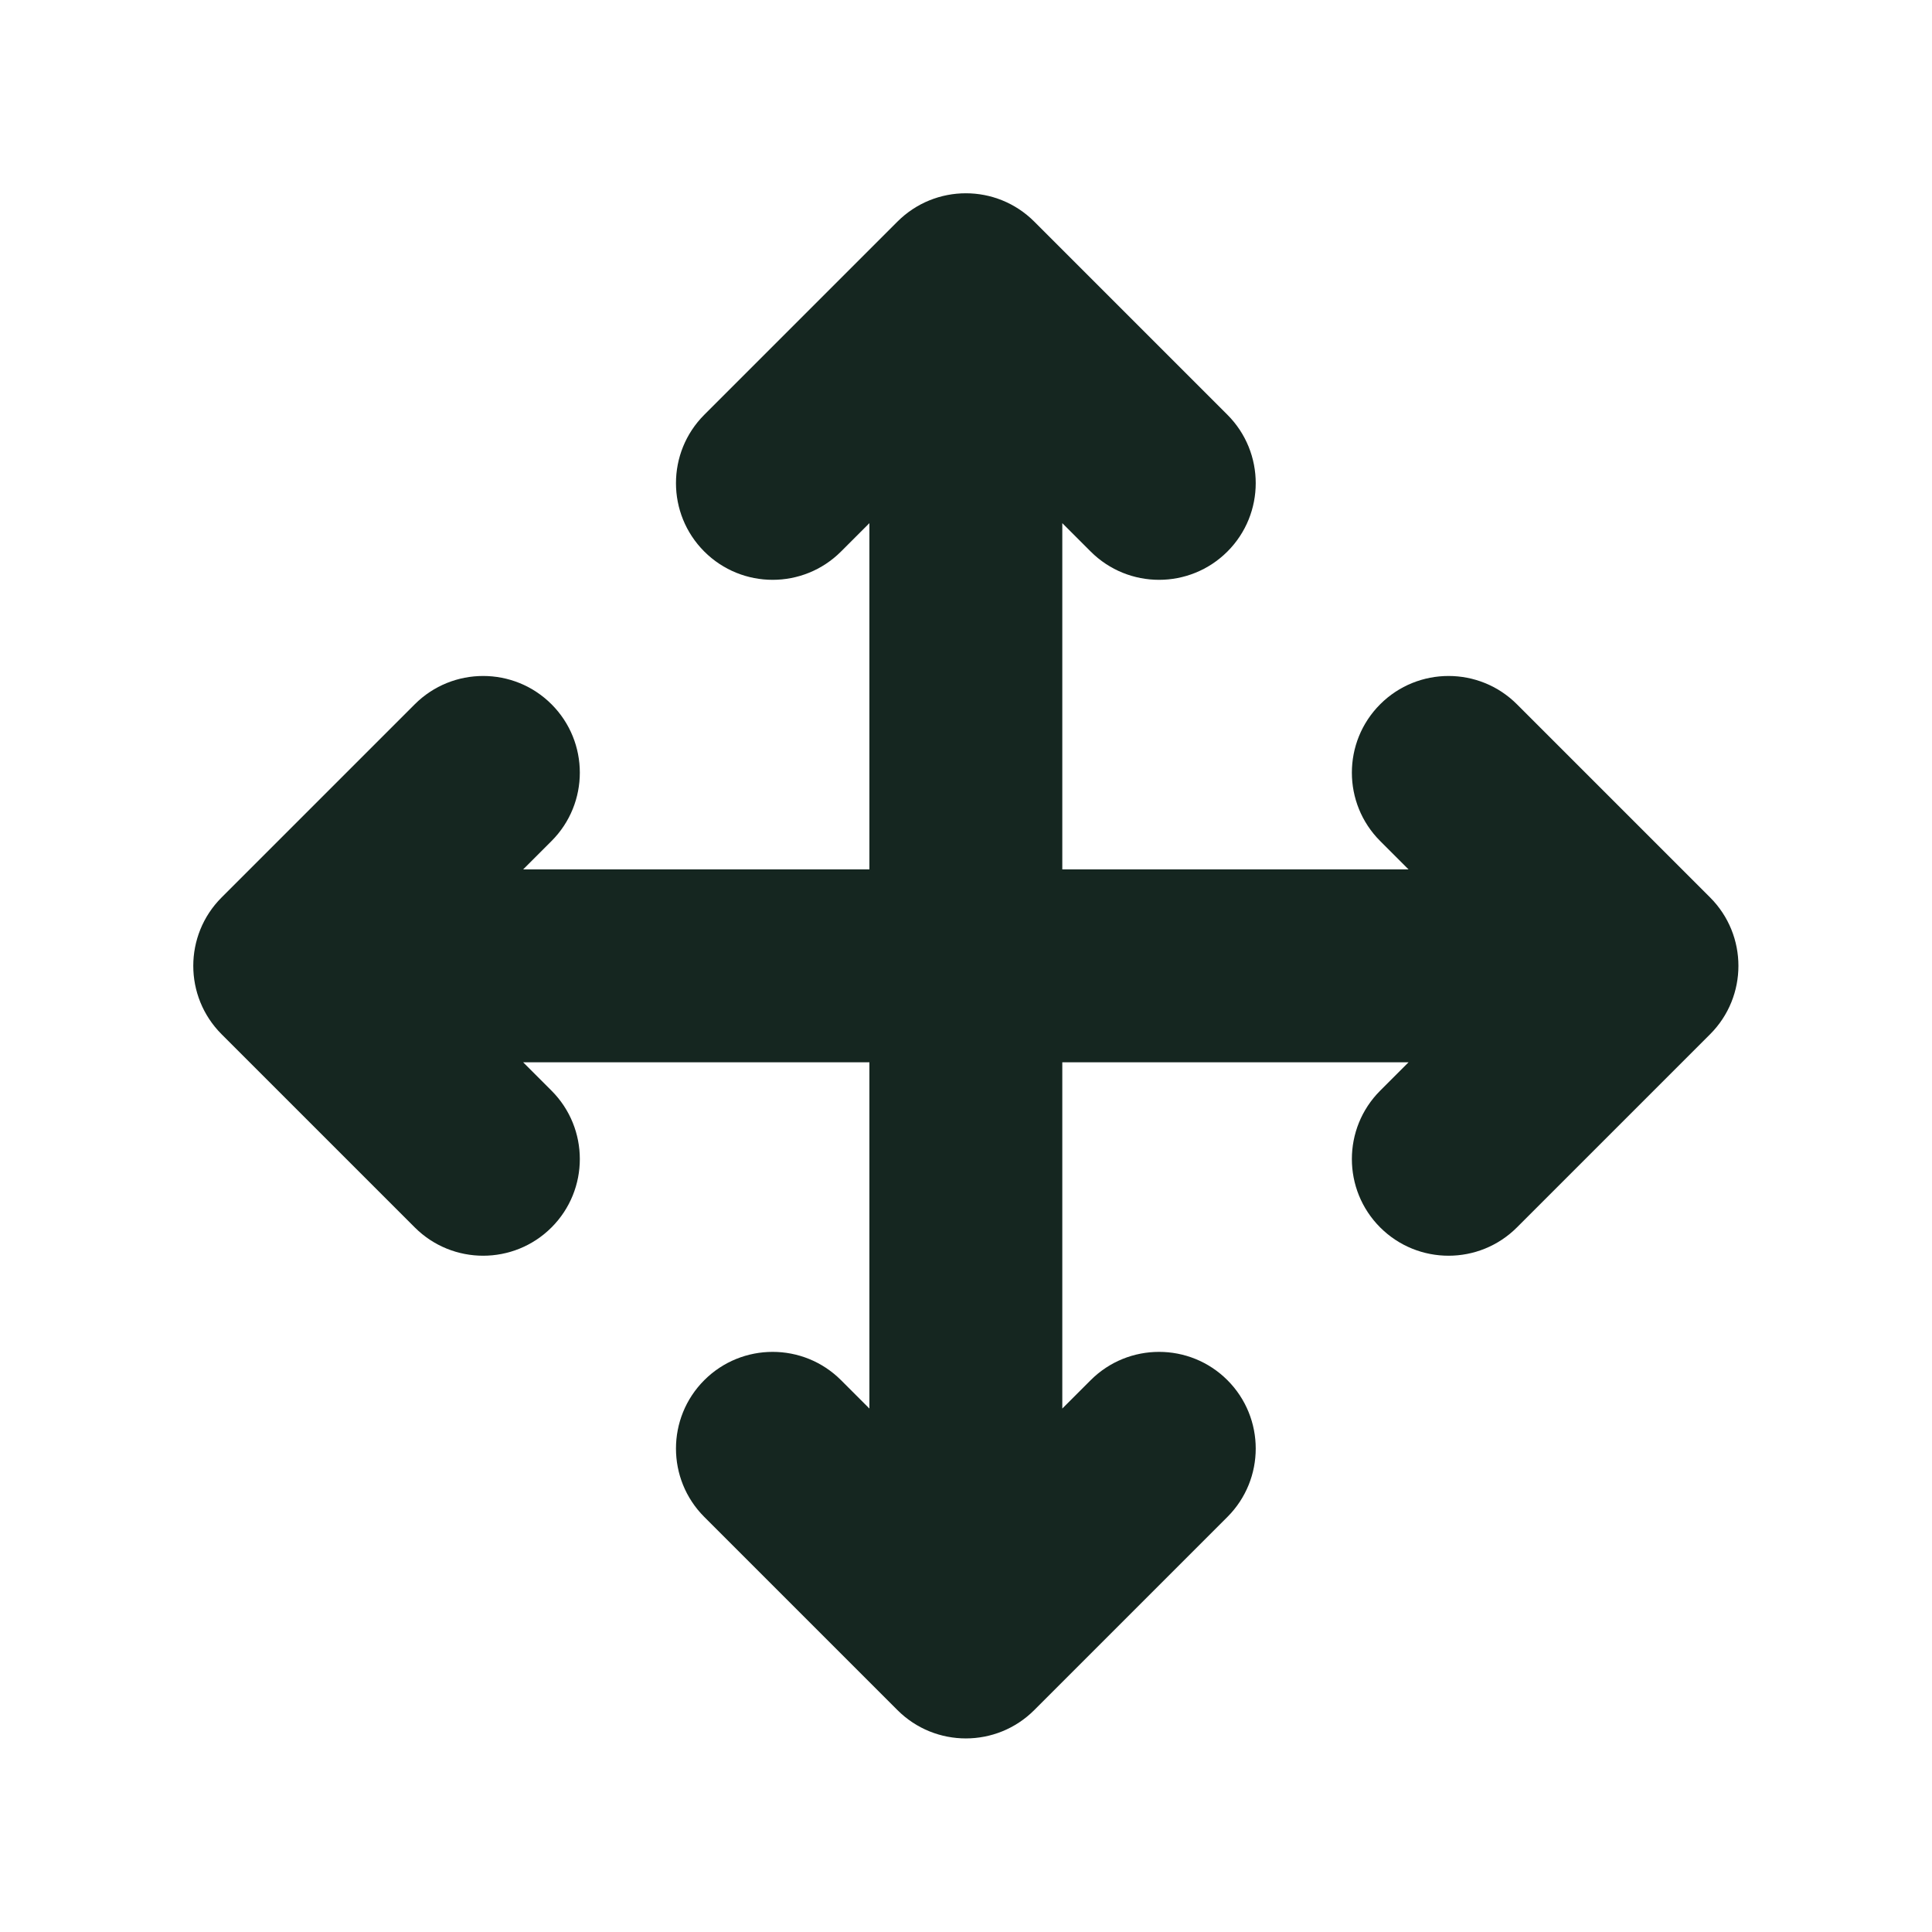<svg xmlns="http://www.w3.org/2000/svg" viewBox="0 0 640 640"><!--! Font Awesome Free 7.0.0 by @fontawesome - https://fontawesome.com License - https://fontawesome.com/license/free (Icons: CC BY 4.0, Fonts: SIL OFL 1.1, Code: MIT License) Copyright 2025 Fonticons, Inc. --><path fill="#152620" d="M342.6 73.4C330.1 60.9 309.8 60.9 297.3 73.4L233.3 137.4C220.8 149.9 220.8 170.2 233.3 182.7C245.8 195.2 266.1 195.2 278.6 182.7L288 173.3L288 288L173.3 288L182.7 278.6C195.2 266.1 195.2 245.8 182.7 233.3C170.2 220.8 149.9 220.8 137.4 233.3L73.4 297.3C60.9 309.8 60.9 330.1 73.4 342.6L137.4 406.6C149.9 419.1 170.2 419.1 182.7 406.6C195.2 394.1 195.2 373.8 182.7 361.3L173.3 351.9L288 351.9L288 466.6L278.6 457.2C266.1 444.7 245.8 444.7 233.3 457.2C220.8 469.7 220.8 490 233.3 502.5L297.3 566.5C309.8 579 330.1 579 342.6 566.5L406.6 502.5C419.1 490 419.1 469.7 406.6 457.2C394.1 444.7 373.8 444.7 361.3 457.2L351.9 466.6L351.9 351.9L466.6 351.9L457.2 361.3C444.7 373.8 444.7 394.1 457.2 406.6C469.7 419.1 490 419.1 502.5 406.6L566.5 342.6C579 330.1 579 309.8 566.5 297.3L502.5 233.3C490 220.8 469.7 220.8 457.2 233.3C444.7 245.8 444.7 266.1 457.2 278.6L466.6 288L351.9 288L351.9 173.3L361.3 182.7C373.8 195.2 394.1 195.2 406.6 182.7C419.1 170.2 419.1 149.9 406.6 137.4L342.6 73.4z"/></svg>